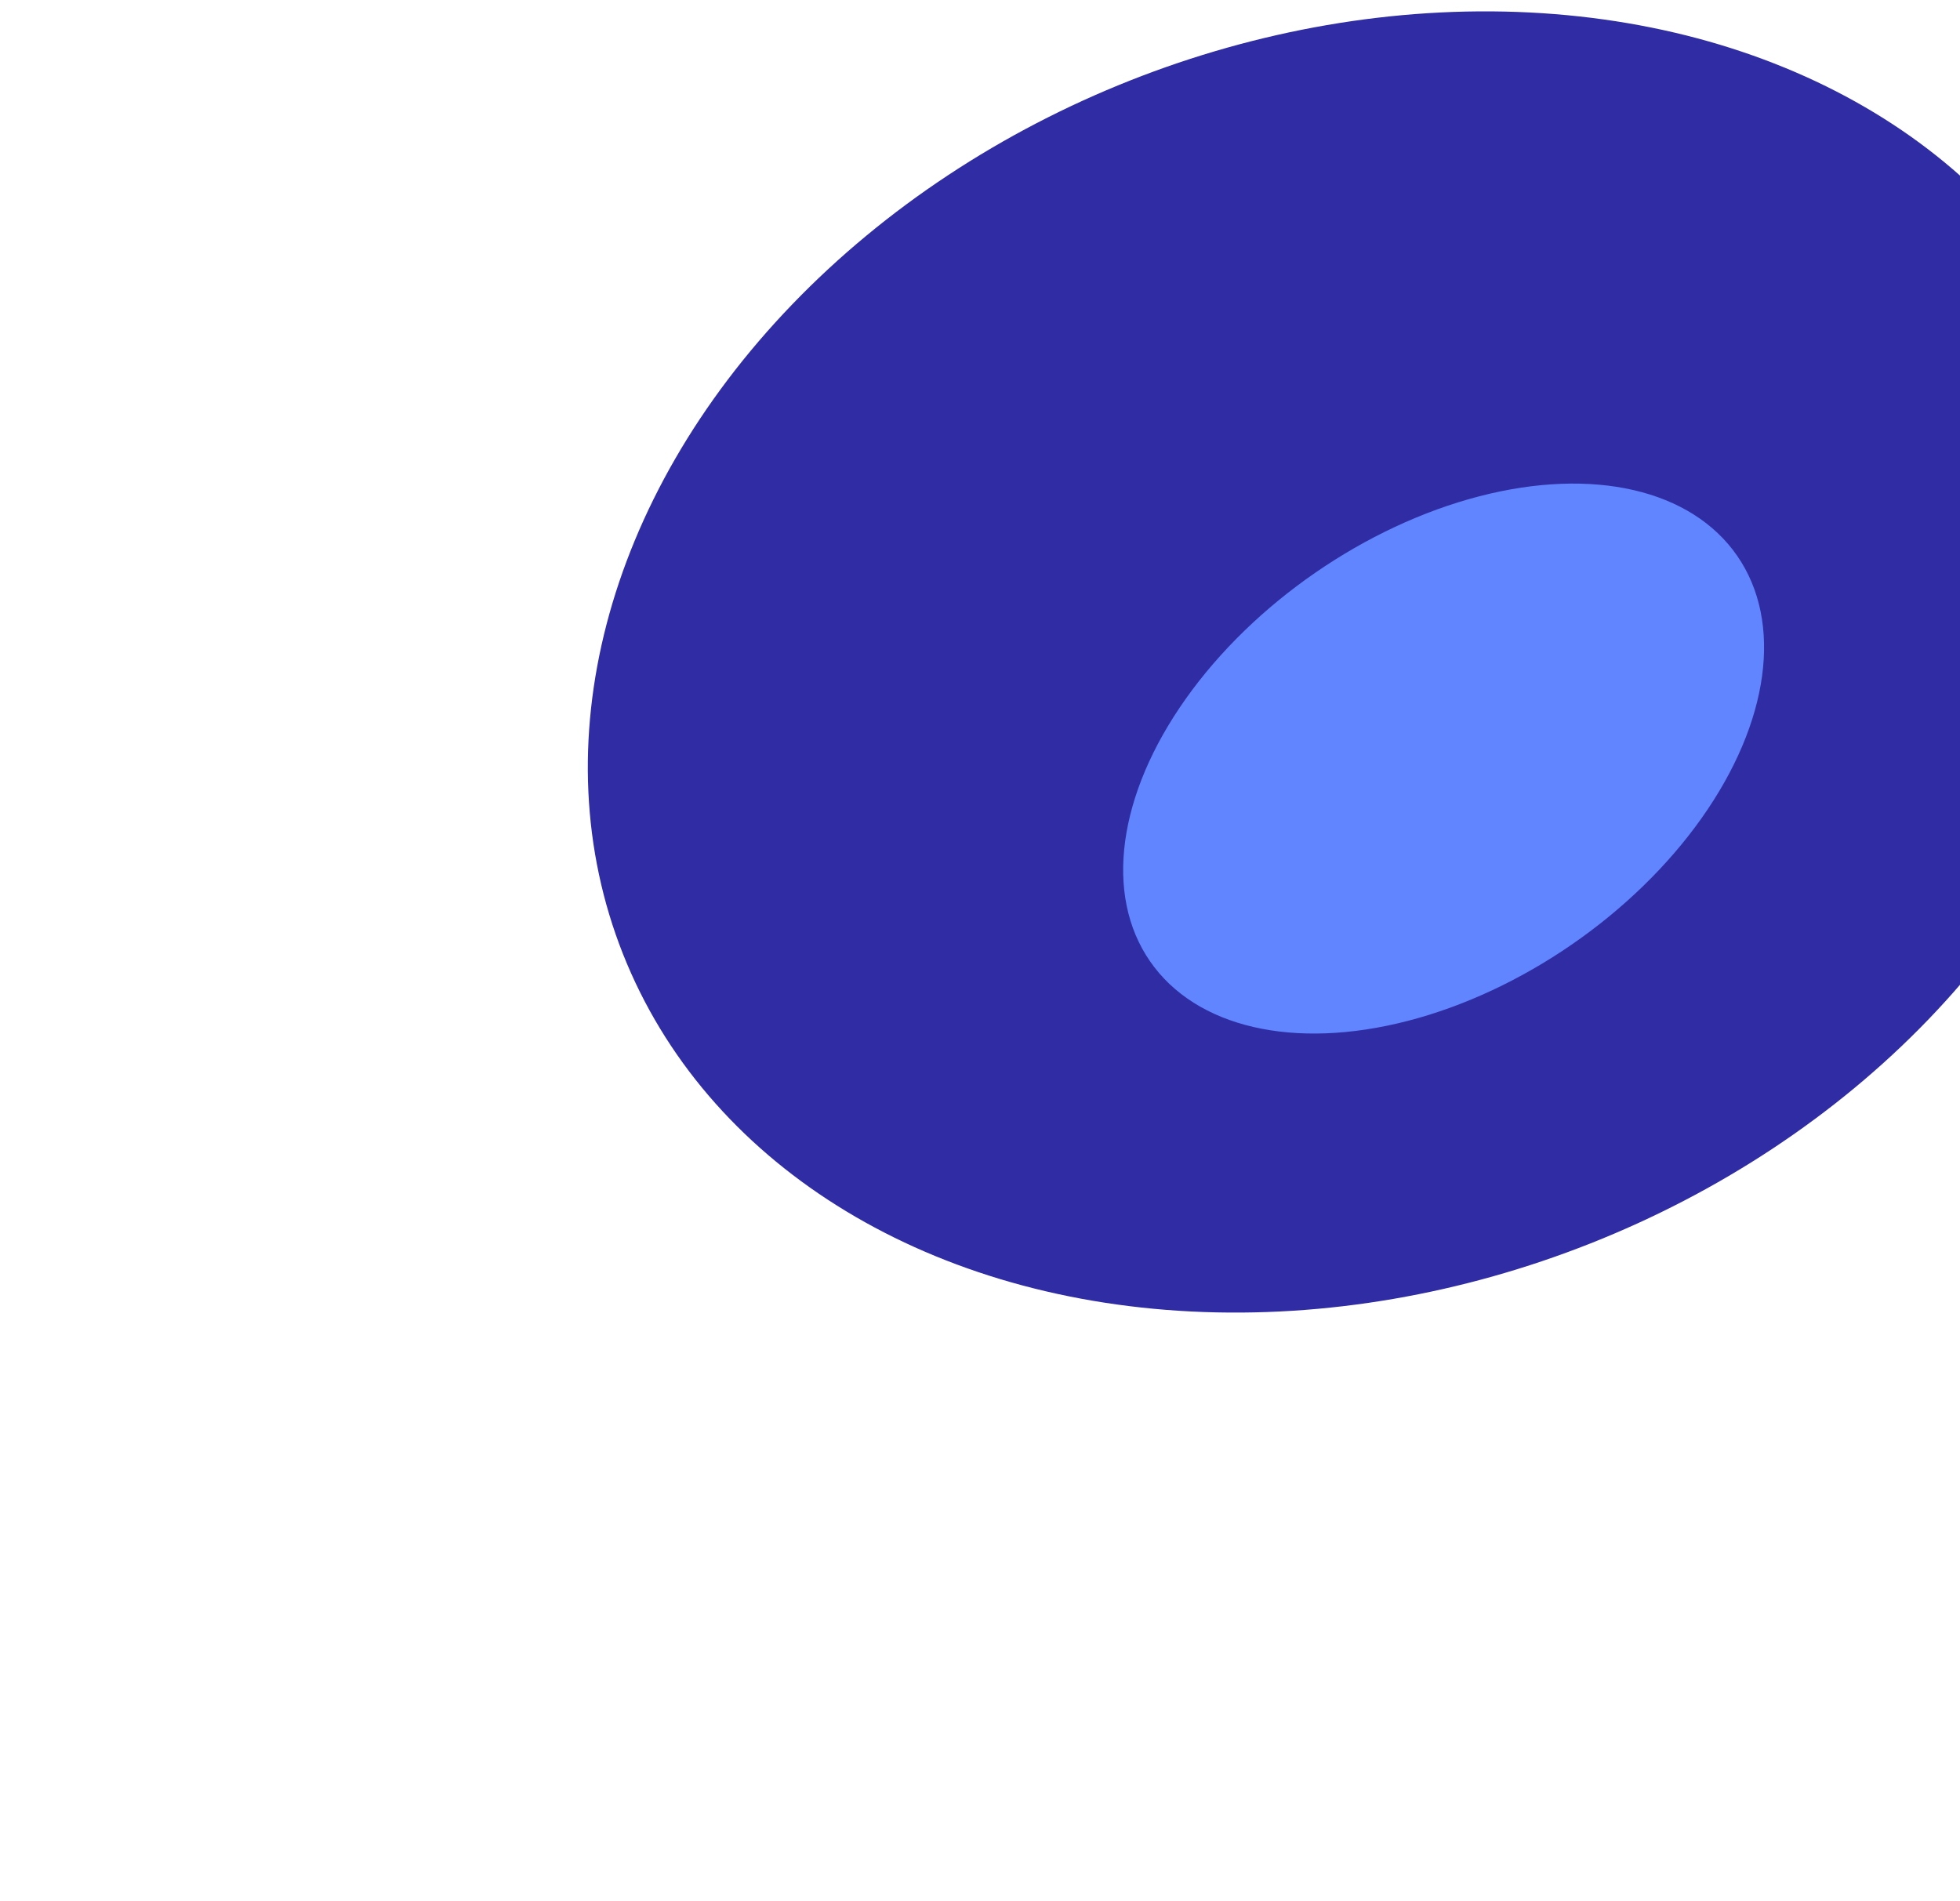 <svg width="1168" height="1133" viewBox="0 0 1168 1133" fill="none" xmlns="http://www.w3.org/2000/svg">
<g filter="url(#filter0_f_4008_6292)">
<ellipse cx="810.604" cy="394.523" rx="472.572" ry="372.7" transform="rotate(-21.606 810.604 394.523)" fill="#2F2CA4"/>
</g>
<g filter="url(#filter1_f_4008_6292)">
<ellipse cx="860.278" cy="452.092" rx="212.624" ry="134.603" transform="rotate(-34.61 860.278 452.092)" fill="#6184FF"/>
</g>
<defs>
<filter id="filter0_f_4008_6292" x="0.18" y="-343.312" width="1620.85" height="1475.67" filterUnits="userSpaceOnUse" color-interpolation-filters="sRGB">
<feFlood flood-opacity="0" result="BackgroundImageFix"/>
<feBlend mode="normal" in="SourceGraphic" in2="BackgroundImageFix" result="shape"/>
<feGaussianBlur stdDeviation="175" result="effect1_foregroundBlur_4008_6292"/>
</filter>
<filter id="filter1_f_4008_6292" x="419.258" y="38.208" width="882.039" height="827.769" filterUnits="userSpaceOnUse" color-interpolation-filters="sRGB">
<feFlood flood-opacity="0" result="BackgroundImageFix"/>
<feBlend mode="normal" in="SourceGraphic" in2="BackgroundImageFix" result="shape"/>
<feGaussianBlur stdDeviation="125" result="effect1_foregroundBlur_4008_6292"/>
</filter>
</defs>
</svg>
